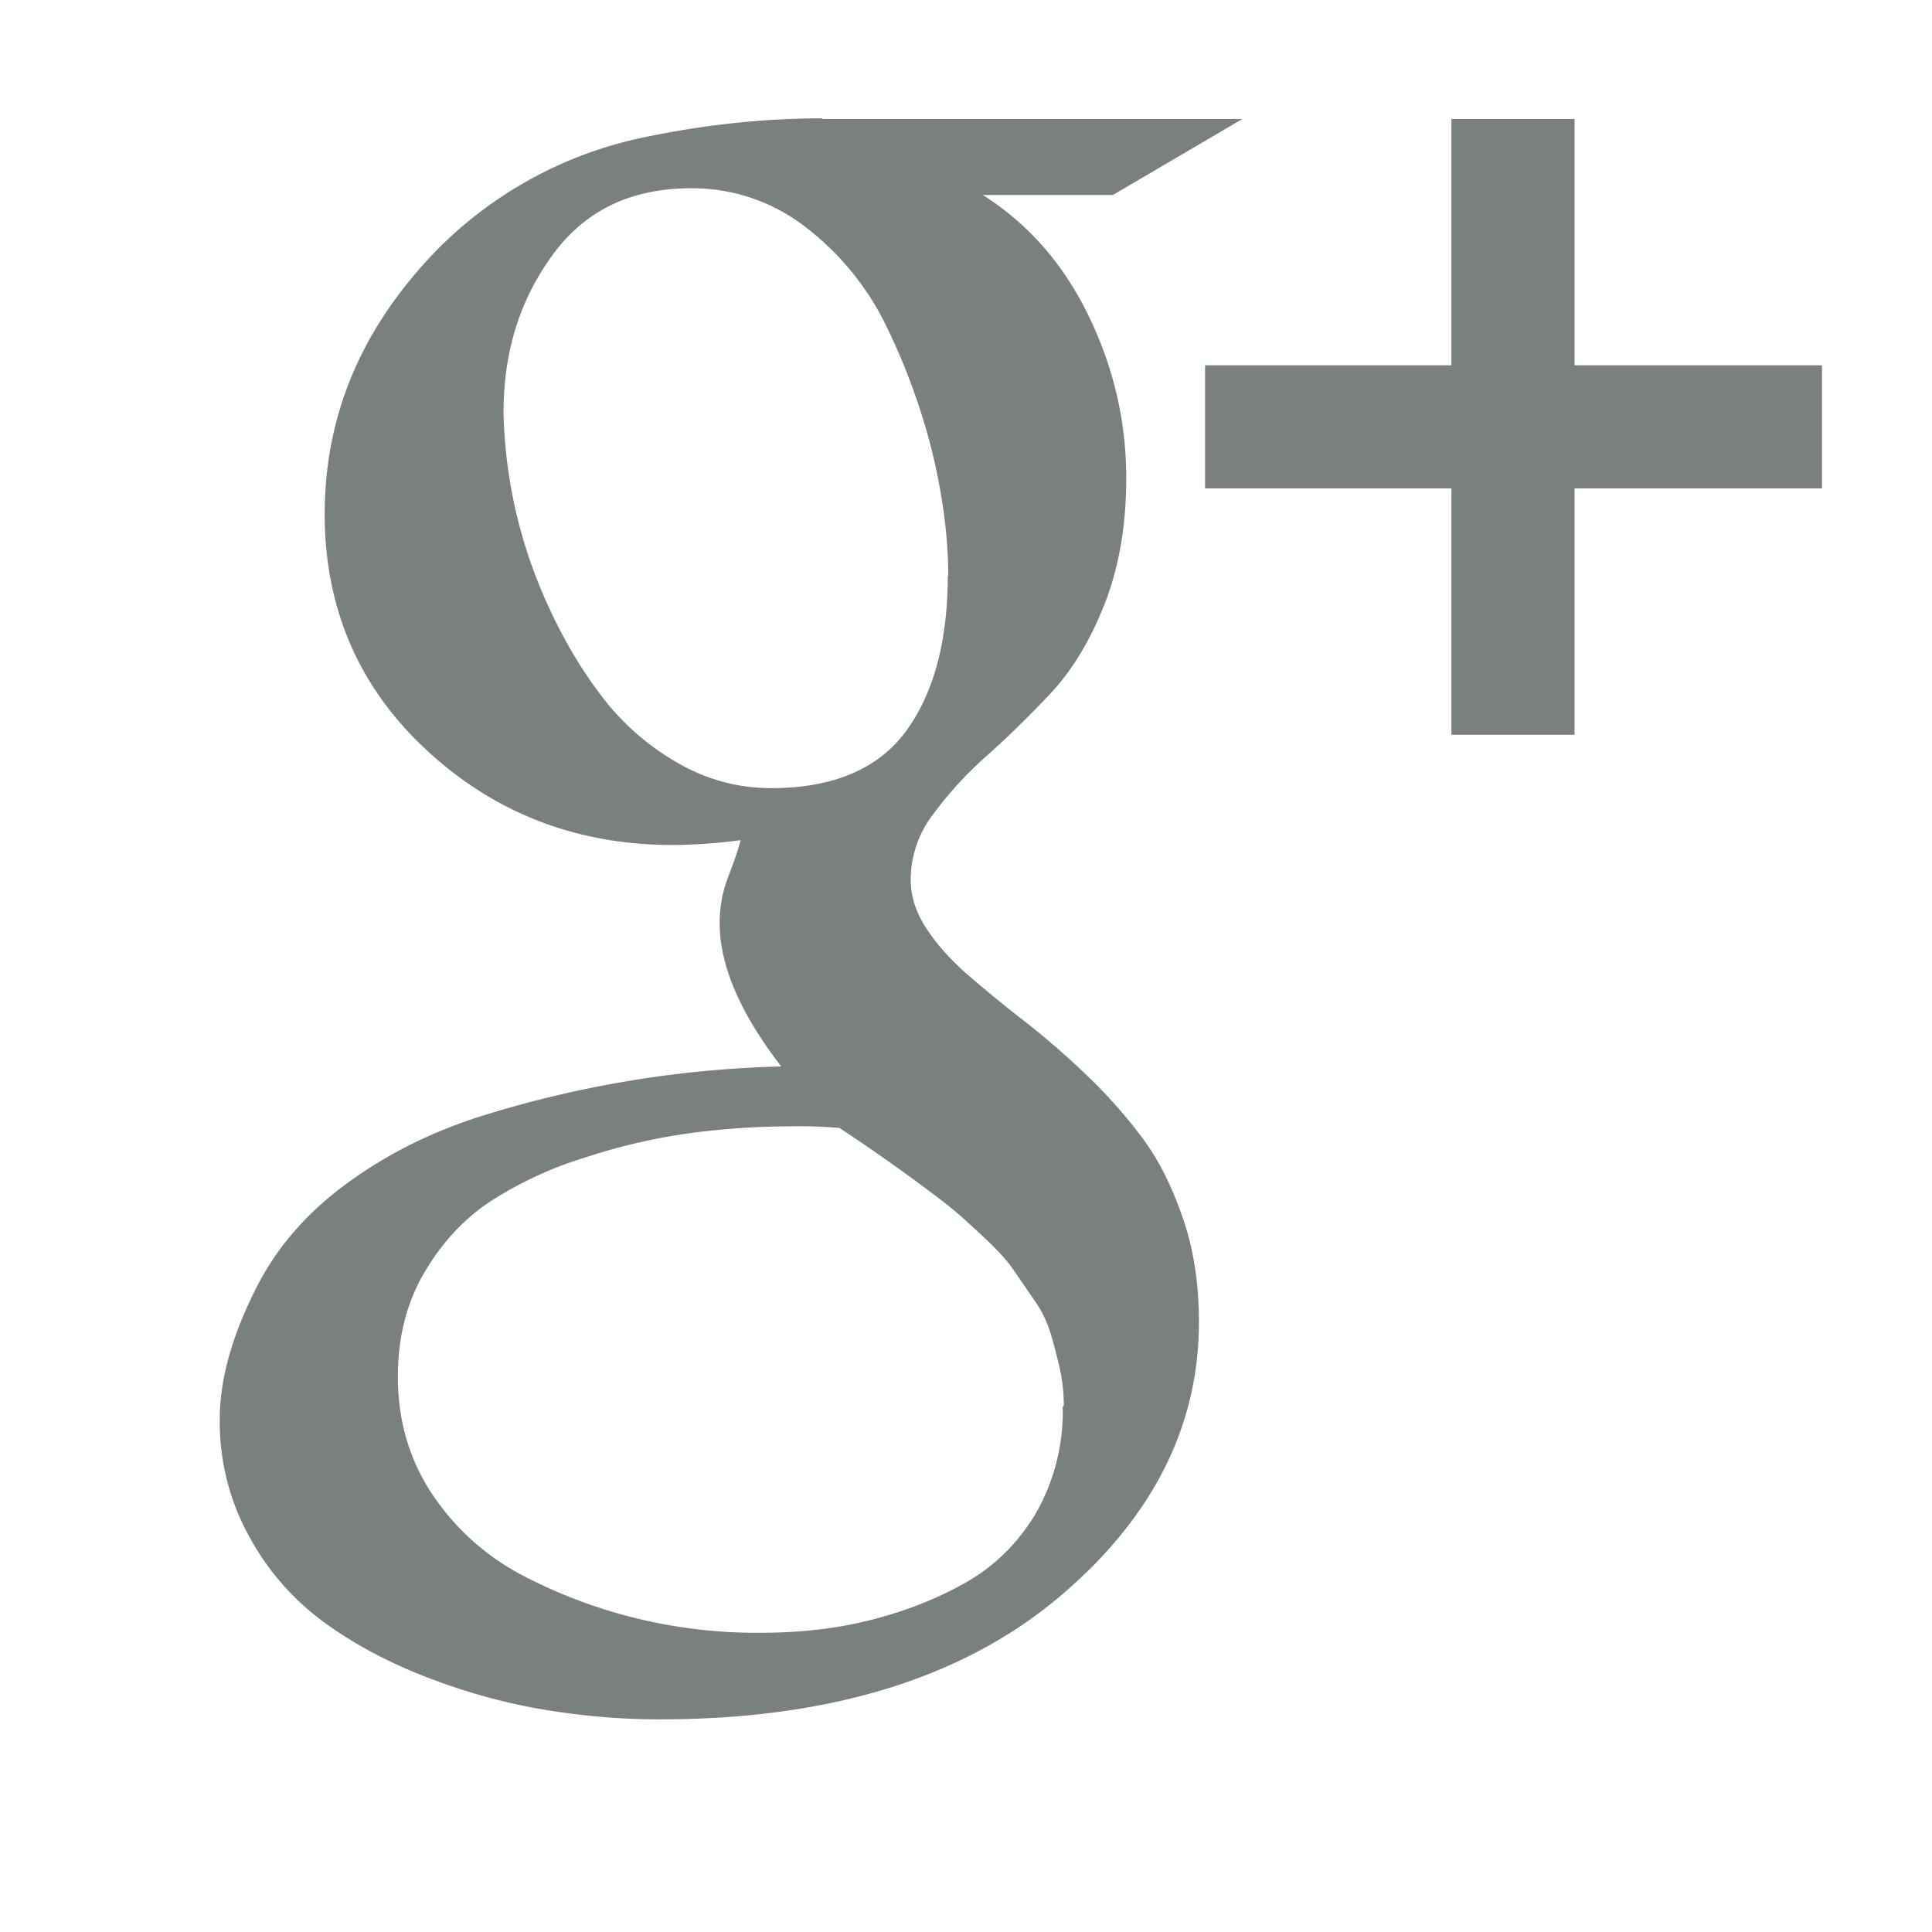 <svg xmlns="http://www.w3.org/2000/svg" width="16" height="16" viewBox="0 0 16 16"><path fill="#7A807C" d="M6.81.985h3.48l-1.074.63H8.14c.377.24.67.574.877 1.004.207.43.31.872.31 1.34 0 .393-.06.742-.182 1.05s-.272.55-.447.736-.35.357-.526.514a3.126 3.126 0 0 0-.446.487.89.89 0 0 0-.184.54c0 .138.044.273.132.406.087.133.202.26.343.383.14.12.295.25.465.38.17.133.34.28.51.442s.326.336.467.525c.14.186.25.412.34.675.09.264.13.547.13.85 0 .85-.37 1.6-1.12 2.247-.807.697-1.922 1.045-3.346 1.045-.314 0-.63-.026-.954-.08-.32-.053-.645-.142-.97-.267s-.615-.28-.865-.464a2.155 2.155 0 0 1-.614-.71 1.96 1.96 0 0 1-.24-.967c0-.325.1-.684.298-1.077.17-.34.424-.634.764-.88.34-.248.726-.437 1.156-.567a9.054 9.054 0 0 1 2.432-.395c-.34-.44-.51-.836-.51-1.187a1.068 1.068 0 0 1 .056-.344l.063-.17a2.15 2.15 0 0 0 .054-.173 4.5 4.5 0 0 1-.56.04c-.79 0-1.47-.26-2.034-.78s-.85-1.175-.85-1.96c0-.745.253-1.41.758-2A3.364 3.364 0 0 1 5.32 1.14c.498-.105.995-.16 1.49-.16zm2 10.655c0-.11-.013-.22-.037-.323s-.05-.2-.076-.287a.98.98 0 0 0-.14-.275l-.167-.243c-.045-.066-.116-.145-.21-.235s-.17-.157-.22-.203a4.07 4.07 0 0 0-.255-.203 15.25 15.25 0 0 0-.753-.53 3.862 3.862 0 0 0-.398-.013c-.287 0-.57.02-.845.057a4.93 4.93 0 0 0-.86.2 3.142 3.142 0 0 0-.79.366c-.222.147-.405.347-.55.597s-.214.535-.214.854c0 .36.094.686.283.97.19.284.436.507.74.67a4.19 4.19 0 0 0 1.973.48c.313 0 .612-.03.896-.1s.55-.17.8-.31c.25-.14.447-.335.594-.584a1.7 1.7 0 0 0 .22-.876zm-.957-6.87c0-.318-.044-.656-.13-1.015a5.277 5.277 0 0 0-.376-1.04 2.288 2.288 0 0 0-.67-.83 1.53 1.53 0 0 0-.952-.326c-.494 0-.876.18-1.147.55s-.408.8-.408 1.31a4.036 4.036 0 0 0 .378 1.616c.127.276.276.525.446.745.17.22.377.4.622.54.244.14.502.207.773.207.51 0 .89-.16 1.12-.48s.34-.75.34-1.28zm7.236-1.745v1.02H13.04v2.04h-1.02v-2.04h-2.04v-1.02h2.04V.985h1.02v2.04h2.04z"/></svg>